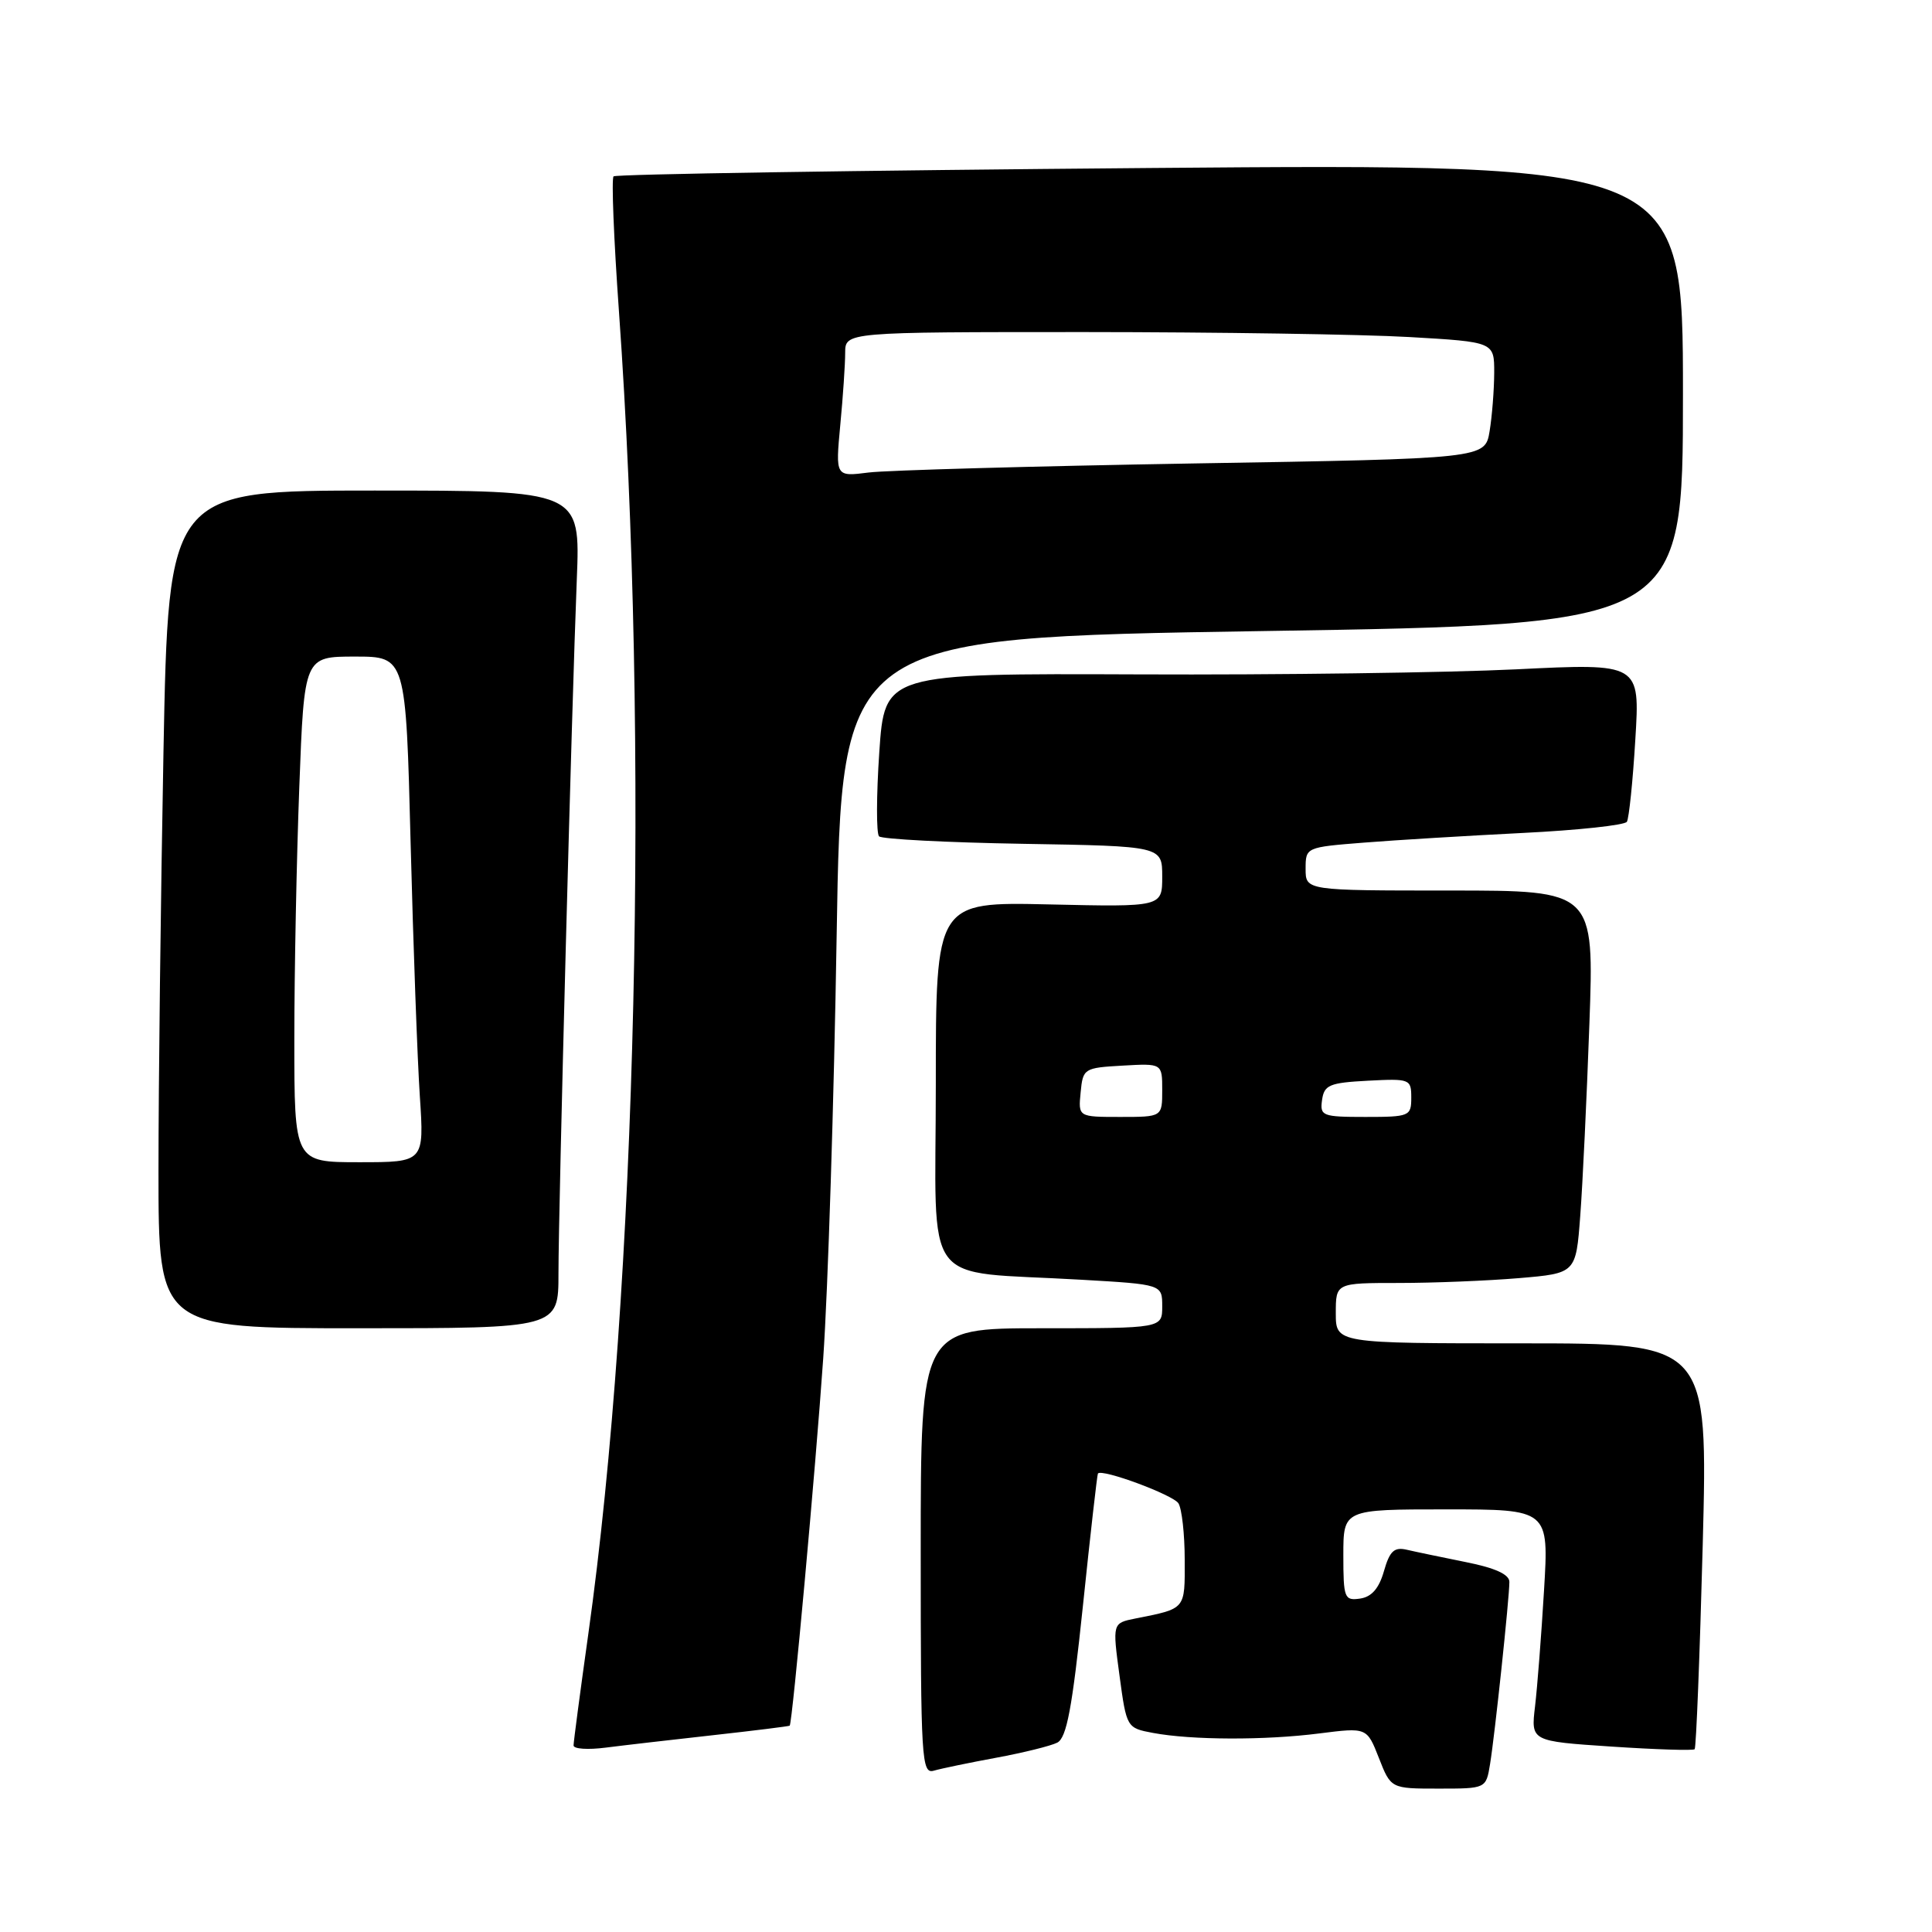 <?xml version="1.0" encoding="UTF-8" standalone="no"?>
<!DOCTYPE svg PUBLIC "-//W3C//DTD SVG 1.1//EN" "http://www.w3.org/Graphics/SVG/1.1/DTD/svg11.dtd" >
<svg xmlns="http://www.w3.org/2000/svg" xmlns:xlink="http://www.w3.org/1999/xlink" version="1.1" viewBox="0 0 256 256">
 <g >
 <path fill="currentColor"
d=" M 197.44 233.75 C 198.07 229.92 200.00 211.74 200.00 209.61 C 200.00 208.62 198.12 207.76 194.25 206.99 C 191.09 206.35 187.56 205.62 186.41 205.35 C 184.74 204.96 184.14 205.52 183.38 208.18 C 182.73 210.47 181.75 211.60 180.22 211.82 C 178.14 212.12 178.00 211.77 178.00 206.07 C 178.00 200.00 178.00 200.00 191.62 200.00 C 205.24 200.00 205.24 200.00 204.59 210.75 C 204.24 216.66 203.70 223.57 203.40 226.11 C 202.85 230.72 202.85 230.72 213.52 231.43 C 219.39 231.82 224.35 231.98 224.55 231.78 C 224.75 231.58 225.23 219.40 225.62 204.71 C 226.31 178.00 226.31 178.00 201.66 178.00 C 177.00 178.00 177.00 178.00 177.00 174.00 C 177.00 170.00 177.00 170.00 185.35 170.00 C 189.94 170.00 197.10 169.71 201.26 169.36 C 208.82 168.72 208.82 168.72 209.39 161.11 C 209.71 156.92 210.25 145.51 210.60 135.75 C 211.24 118.00 211.24 118.00 192.12 118.00 C 173.00 118.00 173.00 118.00 173.00 115.13 C 173.00 112.27 173.03 112.26 180.75 111.65 C 185.01 111.31 194.48 110.74 201.78 110.37 C 209.08 110.01 215.29 109.34 215.57 108.89 C 215.85 108.43 216.36 103.52 216.69 97.97 C 217.31 87.88 217.31 87.88 200.90 88.69 C 191.88 89.13 169.36 89.44 150.86 89.36 C 117.22 89.23 117.22 89.23 116.51 99.68 C 116.12 105.43 116.11 110.44 116.48 110.82 C 116.86 111.19 125.45 111.64 135.58 111.81 C 154.00 112.12 154.00 112.12 154.00 116.15 C 154.00 120.18 154.00 120.18 139.00 119.84 C 124.00 119.50 124.00 119.50 124.00 143.69 C 124.00 171.32 121.76 168.31 143.25 169.57 C 154.00 170.19 154.00 170.19 154.00 173.10 C 154.00 176.00 154.00 176.00 138.00 176.00 C 122.00 176.00 122.00 176.00 122.00 205.57 C 122.00 233.25 122.11 235.10 123.75 234.62 C 124.71 234.34 128.43 233.57 132.00 232.91 C 135.57 232.25 139.22 231.35 140.09 230.91 C 141.34 230.27 142.07 226.36 143.49 212.80 C 144.48 203.28 145.38 195.39 145.48 195.25 C 145.99 194.57 155.43 198.07 156.15 199.20 C 156.60 199.92 156.98 203.28 156.98 206.68 C 157.00 213.32 157.17 213.12 150.45 214.46 C 147.40 215.07 147.40 215.07 148.34 222.02 C 149.27 228.92 149.30 228.97 152.77 229.62 C 157.89 230.58 167.62 230.61 174.81 229.69 C 181.12 228.89 181.12 228.89 182.71 232.94 C 184.30 237.00 184.30 237.00 190.61 237.00 C 196.91 237.00 196.91 237.00 197.44 233.75 Z  M 94.50 229.92 C 100.00 229.31 104.56 228.74 104.64 228.66 C 105.00 228.24 108.07 194.63 109.08 180.00 C 109.71 170.93 110.51 145.72 110.86 124.00 C 111.50 84.50 111.50 84.50 167.25 83.62 C 223.00 82.75 223.00 82.75 223.00 52.22 C 223.00 21.69 223.00 21.69 152.41 22.26 C 113.59 22.58 81.59 23.08 81.30 23.37 C 81.01 23.66 81.33 31.68 82.01 41.20 C 86.06 98.16 84.38 170.77 77.96 216.47 C 76.88 224.16 76.00 230.82 76.00 231.28 C 76.00 231.75 77.91 231.87 80.25 231.57 C 82.59 231.27 89.00 230.53 94.50 229.92 Z  M 74.00 168.75 C 74.00 160.08 75.76 93.41 76.43 76.75 C 76.90 65.00 76.90 65.00 49.61 65.00 C 22.32 65.00 22.32 65.00 21.66 99.66 C 21.30 118.73 21.00 143.70 21.00 155.16 C 21.00 176.00 21.00 176.00 47.50 176.00 C 74.00 176.00 74.00 176.00 74.00 168.75 Z  M 143.19 144.75 C 143.49 141.58 143.63 141.49 148.75 141.20 C 154.00 140.90 154.00 140.90 154.00 144.45 C 154.00 148.00 154.00 148.00 148.44 148.00 C 142.87 148.00 142.87 148.00 143.19 144.75 Z  M 175.18 145.75 C 175.46 143.76 176.16 143.47 181.25 143.20 C 186.83 142.91 187.00 142.98 187.00 145.45 C 187.00 147.90 186.77 148.00 180.93 148.00 C 175.21 148.00 174.88 147.87 175.18 145.75 Z  M 111.34 56.33 C 111.70 52.58 111.99 48.26 111.99 46.75 C 112.00 44.00 112.00 44.00 143.75 44.00 C 161.21 44.01 180.56 44.30 186.75 44.66 C 198.00 45.31 198.00 45.31 197.99 49.40 C 197.98 51.66 197.71 55.14 197.38 57.14 C 196.78 60.77 196.78 60.77 158.14 61.41 C 136.89 61.77 117.52 62.31 115.10 62.61 C 110.70 63.17 110.70 63.17 111.34 56.33 Z  M 39.00 137.75 C 39.00 128.81 39.30 113.74 39.66 104.25 C 40.31 87.00 40.31 87.00 47.04 87.00 C 53.78 87.00 53.78 87.00 54.41 111.75 C 54.76 125.36 55.31 140.44 55.63 145.25 C 56.21 154.00 56.21 154.00 47.61 154.00 C 39.00 154.00 39.00 154.00 39.00 137.75 Z "/>
</g>
</svg>